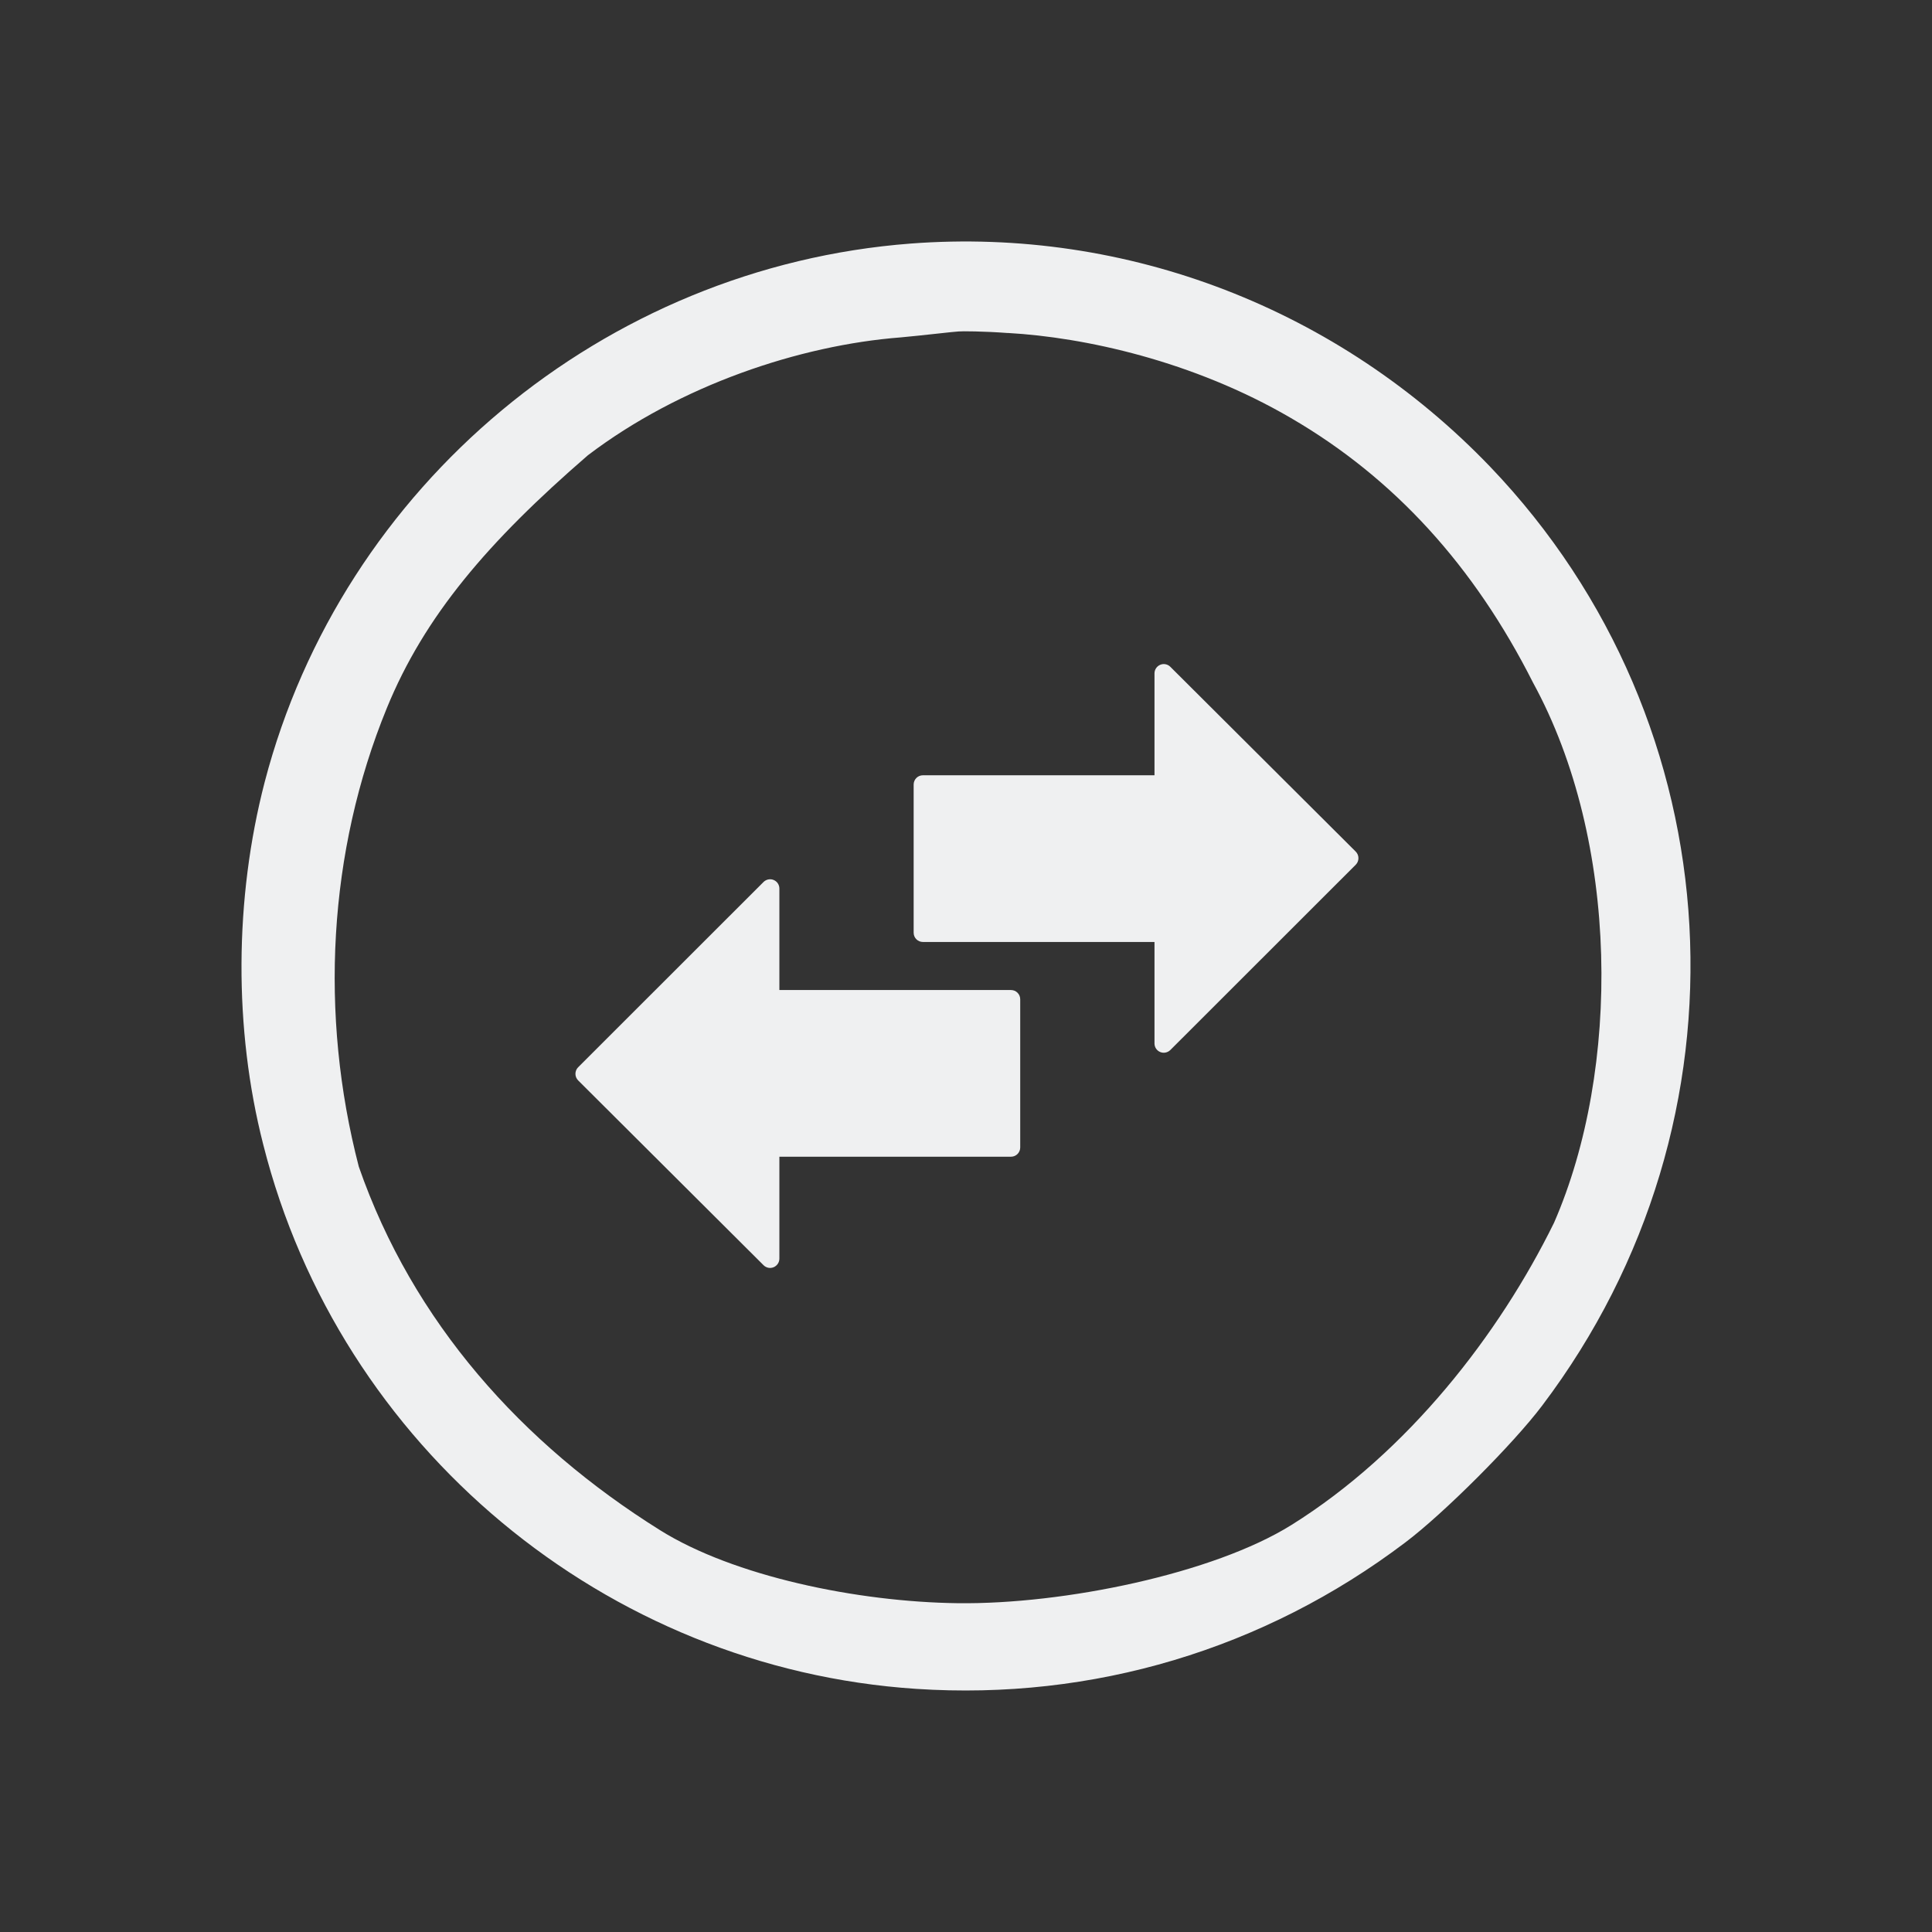 <?xml version="1.0" encoding="UTF-8" standalone="no"?>
<svg
   inkscape:version="1.1.1 (3bf5ae0d25, 2021-09-20)"
   sodipodi:docname="system-switch-user.svg"
   id="svg5"
   version="1.1"
   viewBox="0 0 32 32"
   xmlns:inkscape="http://www.inkscape.org/namespaces/inkscape"
   xmlns:sodipodi="http://sodipodi.sourceforge.net/DTD/sodipodi-0.dtd"
   xmlns="http://www.w3.org/2000/svg"
   xmlns:svg="http://www.w3.org/2000/svg"
   xmlns:rdf="http://www.w3.org/1999/02/22-rdf-syntax-ns#"
   xmlns:cc="http://creativecommons.org/ns#"
   xmlns:dc="http://purl.org/dc/elements/1.1/">
  <rect x="0" y="0" width="32" height="32" fill="#333333" stroke="none"/>
  <sodipodi:namedview
     inkscape:document-rotation="0"
     inkscape:current-layer="svg5"
     inkscape:window-maximized="1"
     inkscape:window-y="0"
     inkscape:window-x="0"
     inkscape:cy="9.7655568"
     inkscape:cx="-1.2691698"
     inkscape:zoom="14.182499"
     showgrid="false"
     id="namedview7"
     inkscape:window-height="1007"
     inkscape:window-width="1920"
     inkscape:pageshadow="2"
     inkscape:pageopacity="0"
     guidetolerance="10"
     gridtolerance="10"
     objecttolerance="10"
     borderopacity="1"
     bordercolor="#666666"
     pagecolor="#ffffff"
     inkscape:pagecheckerboard="0" />
  <defs
     id="defs3051">
    <style
       id="current-color-scheme"
       type="text/css">
      .ColorScheme-Text {
        color:#eff0f1;
      }
      </style>
  </defs>
  <path
     sodipodi:nodetypes="cccccccccccccscscscccc"
     inkscape:connector-curvature="0"
     style="clip-rule:evenodd;fill:#eff0f1;fill-opacity:1;fill-rule:evenodd;stroke-width:0.002;stroke-linejoin:round;stroke-miterlimit:1.414"
     id="path4-36"
     d="m 15.085,4.034 c -5.075,0.387 -9.418,4.003 -10.701,8.919 -0.502,1.935 -0.514,4.087 -0.024,6.004 1.264,5.007 5.668,8.677 10.816,9.016 2.922,0.193 5.759,-0.653 8.1,-2.425 0.635,-0.478 1.79,-1.633 2.268,-2.268 3.575,-4.729 3.212,-11.289 -0.859,-15.546 -2.51,-2.618 -6.013,-3.972 -9.6,-3.7 z m 1.609,1.481 c 1.263,0.071 3.065,0.461 4.688,1.409 1.714,0.997 3.036,2.454 4.01,4.383 1.438,2.63 1.454,6.41 0.348,8.945 -0.909,1.85 -2.42,3.801 -4.349,5.006 -1.289,0.805 -3.765,1.318 -5.528,1.296 -1.667,-0.021 -3.712,-0.447 -4.93,-1.209 -2.288,-1.43 -4.095,-3.447 -4.99,-6.021 -0.653,-2.516 -0.511,-5.216 0.465,-7.598 0.622,-1.519 1.67,-2.75 3.329,-4.185 1.523,-1.158 3.51,-1.824 5.185,-1.953 0.333,-0.03 0.907,-0.098 0.955,-0.098 0.048,-0.006 0.417,-0.004 0.816,0.026 z" />
  <path
     d="m 19.383,17.393 3.072,-3.07 c 0.029,-0.029 0.045,-0.068 0.045,-0.109 0,-0.041 -0.016,-0.08 -0.045,-0.109 l -3.071,-3.061 c -0.044,-0.044 -0.11,-0.057 -0.167,-0.033 -0.057,0.024 -0.095,0.08 -0.095,0.142 v 1.688 h -3.836 c -0.085,0 -0.153,0.069 -0.153,0.153 v 2.455 c 0,0.085 0.069,0.153 0.153,0.153 h 3.836 v 1.681 c 0,0.062 0.037,0.118 0.095,0.142 0.057,0.024 0.123,0.01 0.167,-0.033 z"
     id="path2-7"
     style="fill:#eff0f1;fill-opacity:1;stroke-width:0.014" />
  <path
     d="m 12.648,14.607 -3.072,3.07 c -0.029,0.029 -0.045,0.068 -0.045,0.109 0,0.041 0.016,0.08 0.045,0.109 l 3.071,3.061 c 0.044,0.044 0.11,0.057 0.167,0.033 0.057,-0.024 0.095,-0.08 0.095,-0.142 v -1.688 h 3.836 c 0.085,0 0.153,-0.069 0.153,-0.153 v -2.455 c 0,-0.085 -0.069,-0.153 -0.153,-0.153 h -3.836 v -1.681 c 0,-0.062 -0.037,-0.118 -0.095,-0.142 -0.057,-0.024 -0.123,-0.01 -0.167,0.033 z"
     id="path2-7-5"
     style="fill:#eff0f1;fill-opacity:1;stroke-width:0.014" />
</svg>

